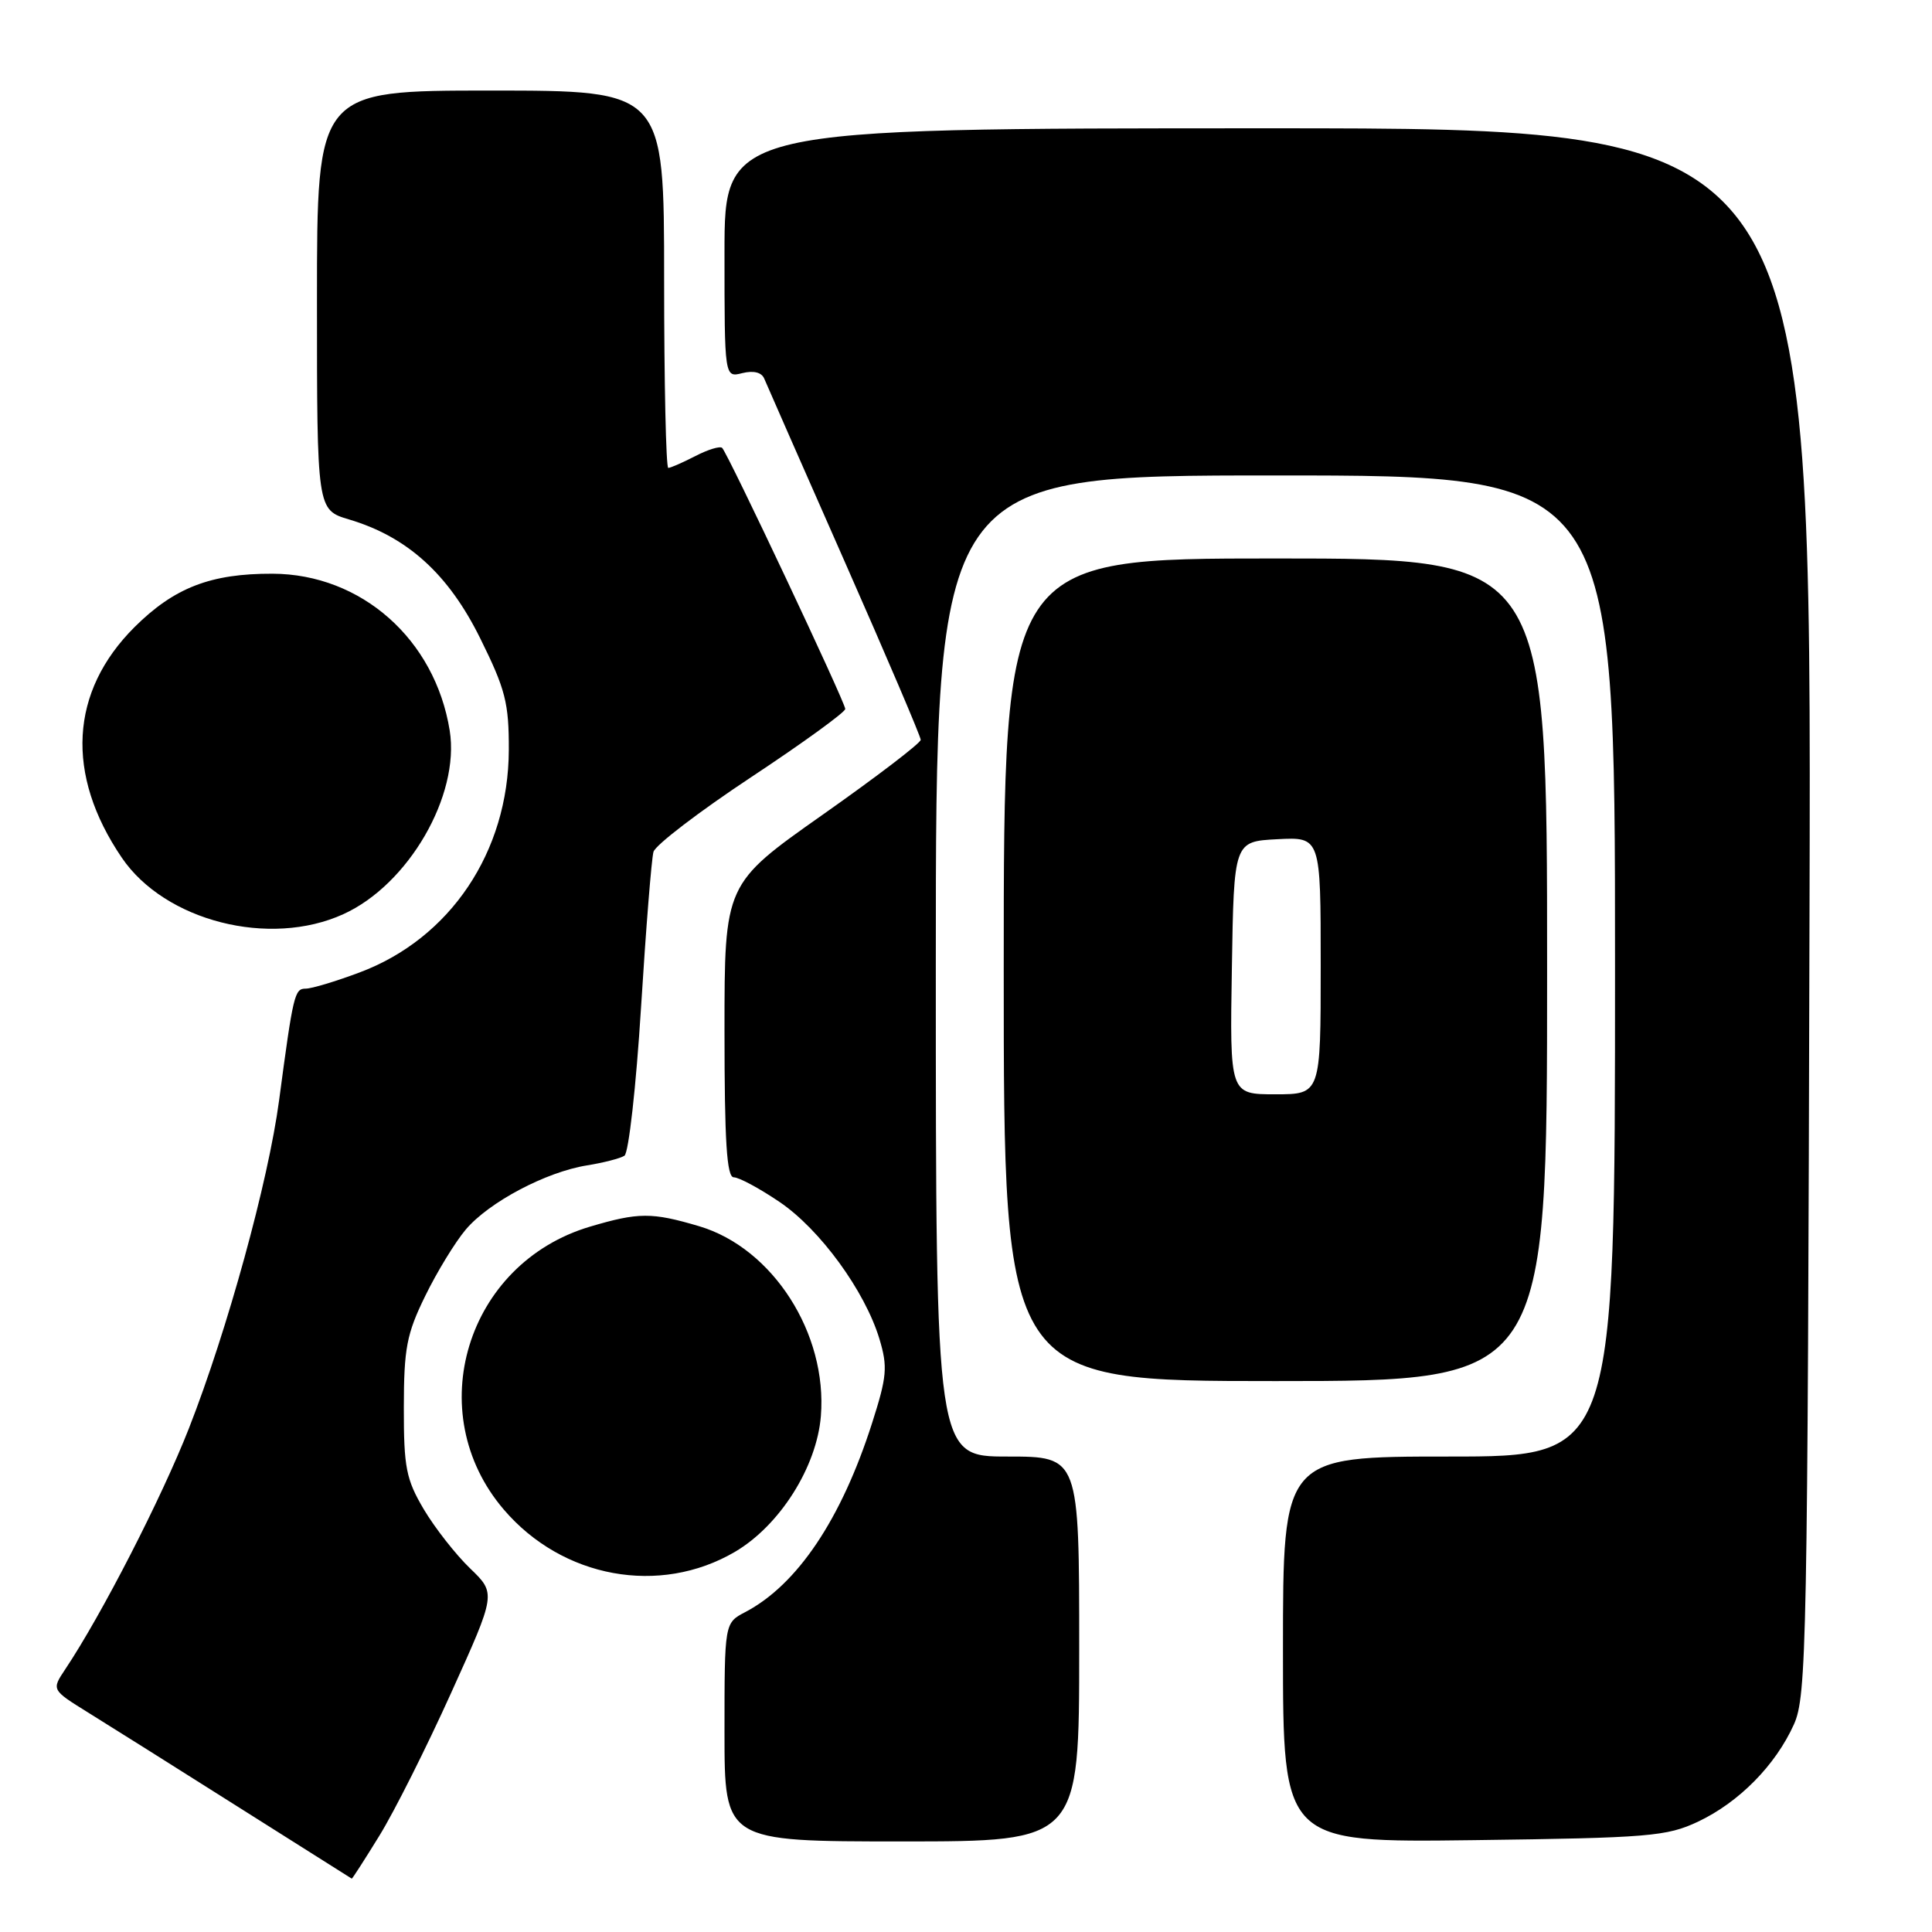 <?xml version="1.0" encoding="UTF-8" standalone="no"?>
<!DOCTYPE svg PUBLIC "-//W3C//DTD SVG 1.1//EN" "http://www.w3.org/Graphics/SVG/1.1/DTD/svg11.dtd" >
<svg xmlns="http://www.w3.org/2000/svg" xmlns:xlink="http://www.w3.org/1999/xlink" version="1.1" viewBox="0 0 256 256">
 <g >
 <path fill="currentColor"
d=" M 50.27 243.24 C 52.23 240.07 56.51 231.55 59.78 224.31 C 65.74 211.14 65.74 211.14 62.29 207.82 C 60.39 205.99 57.63 202.47 56.16 200.00 C 53.81 196.02 53.50 194.46 53.51 186.50 C 53.52 178.66 53.88 176.75 56.34 171.73 C 57.89 168.55 60.31 164.59 61.71 162.93 C 64.77 159.30 72.34 155.29 77.78 154.42 C 79.95 154.07 82.18 153.50 82.74 153.14 C 83.30 152.79 84.29 143.95 84.94 133.50 C 85.59 123.05 86.33 113.77 86.59 112.87 C 86.85 111.97 92.67 107.52 99.53 102.98 C 106.39 98.44 112.00 94.37 112.00 93.94 C 112.00 93.07 96.47 60.13 95.69 59.35 C 95.41 59.08 93.82 59.56 92.14 60.43 C 90.47 61.29 88.85 62.00 88.55 62.00 C 88.25 62.00 88.00 50.75 88.00 37.00 C 88.00 12.00 88.00 12.00 65.00 12.00 C 42.00 12.00 42.00 12.00 42.00 39.78 C 42.00 67.56 42.00 67.56 46.25 68.83 C 53.98 71.13 59.43 76.07 63.64 84.60 C 66.98 91.35 67.44 93.15 67.42 99.39 C 67.37 112.87 59.66 124.37 47.63 128.86 C 44.49 130.04 41.29 131.00 40.51 131.00 C 39.03 131.00 38.86 131.70 36.98 145.81 C 35.55 156.55 30.12 176.28 25.03 189.27 C 21.43 198.45 13.47 213.97 8.63 221.21 C 6.83 223.91 6.83 223.91 11.66 226.91 C 14.32 228.56 23.25 234.17 31.50 239.39 C 39.75 244.60 46.55 248.90 46.61 248.93 C 46.67 248.97 48.32 246.41 50.27 243.24 Z  M 143.00 218.50 C 143.00 193.00 143.00 193.00 133.50 193.00 C 124.00 193.00 124.00 193.00 124.00 128.00 C 124.00 63.00 124.00 63.00 169.00 63.00 C 214.00 63.00 214.00 63.00 214.00 128.00 C 214.00 193.00 214.00 193.00 192.00 193.00 C 170.00 193.00 170.00 193.00 170.00 218.58 C 170.00 244.15 170.00 244.15 195.25 243.83 C 218.53 243.53 220.85 243.33 225.00 241.38 C 230.43 238.81 235.26 233.91 237.70 228.50 C 239.39 224.74 239.52 218.18 239.77 120.75 C 240.05 17.00 240.05 17.00 168.02 17.00 C 96.00 17.00 96.00 17.00 96.00 33.52 C 96.00 50.04 96.00 50.04 98.36 49.44 C 99.86 49.07 100.93 49.34 101.27 50.18 C 101.57 50.90 106.36 61.80 111.91 74.38 C 117.46 86.96 122.00 97.60 122.00 98.03 C 122.00 98.46 116.15 102.93 109.00 107.96 C 96.00 117.12 96.00 117.12 96.00 136.56 C 96.00 151.27 96.30 156.00 97.23 156.00 C 97.91 156.00 100.63 157.46 103.27 159.25 C 108.64 162.87 114.61 171.06 116.53 177.42 C 117.64 181.12 117.53 182.39 115.56 188.55 C 111.49 201.29 105.65 209.99 98.75 213.61 C 96.00 215.05 96.00 215.05 96.00 229.53 C 96.00 244.00 96.00 244.00 119.50 244.00 C 143.00 244.00 143.00 244.00 143.00 218.50 Z  M 97.38 205.63 C 103.32 202.14 108.22 194.40 108.77 187.64 C 109.65 176.69 102.40 165.38 92.64 162.48 C 86.36 160.62 84.61 160.63 78.17 162.54 C 61.78 167.41 55.76 187.19 66.76 200.03 C 74.53 209.12 87.41 211.47 97.38 205.63 Z  M 205.00 128.50 C 205.00 74.00 205.00 74.00 169.00 74.00 C 133.00 74.00 133.00 74.00 133.00 128.50 C 133.00 183.00 133.00 183.00 169.00 183.00 C 205.00 183.00 205.00 183.00 205.00 128.50 Z  M 45.50 121.13 C 54.13 117.21 60.96 105.41 59.59 96.81 C 57.65 84.72 47.89 76.07 36.12 76.02 C 27.93 75.99 23.09 77.86 17.83 83.09 C 9.25 91.64 8.64 102.62 16.14 113.65 C 21.85 122.05 35.72 125.59 45.50 121.13 Z  M 163.23 128.25 C 163.50 111.50 163.50 111.50 169.25 111.20 C 175.00 110.90 175.00 110.90 175.00 127.95 C 175.00 145.00 175.00 145.00 168.98 145.00 C 162.95 145.00 162.95 145.00 163.23 128.25 Z "/>
</g>
</svg>